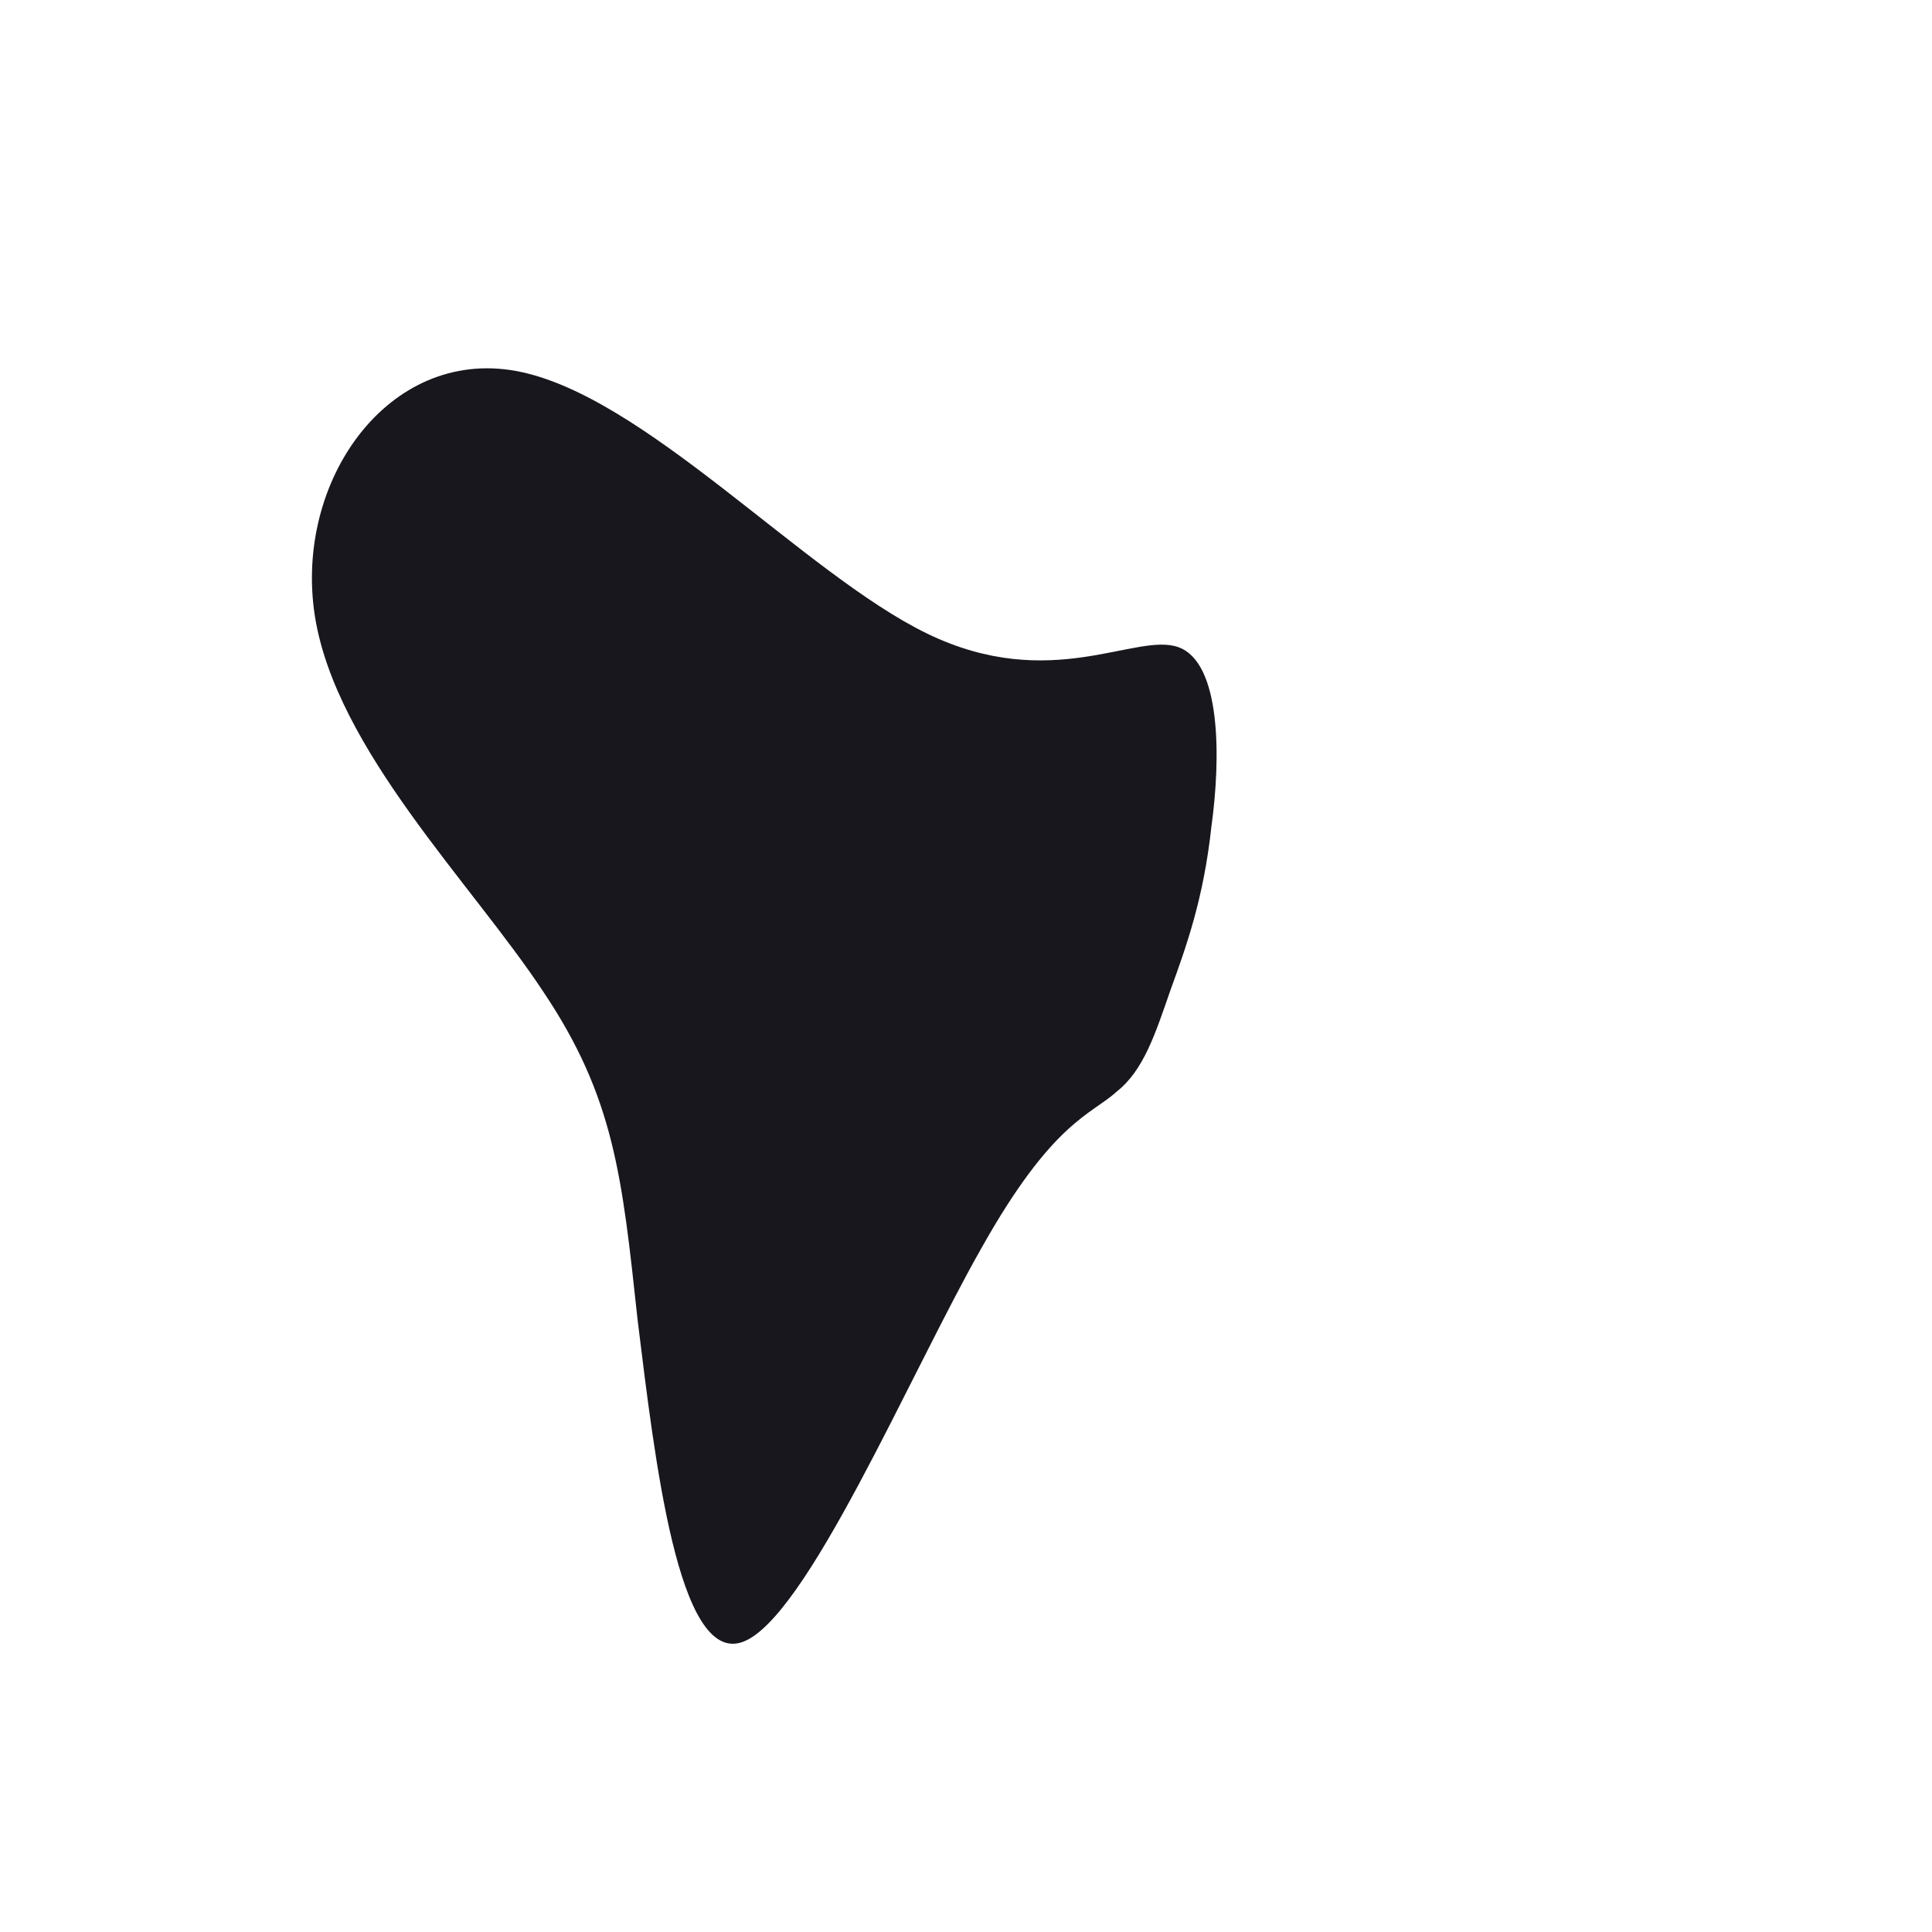 <!--?xml version="1.0" standalone="no"?-->
              <svg id="sw-js-blob-svg" viewBox="0 0 100 100" xmlns="http://www.w3.org/2000/svg" version="1.1">
                    <defs> 
                        <linearGradient id="sw-gradient" x1="0" x2="1" y1="1" y2="0">
                            <stop id="stop1" stop-color="rgba(23, 23, 29, 1)" offset="0%"></stop>
                            <stop id="stop2" stop-color="rgba(23, 23, 29, 1)" offset="100%"></stop>
                        </linearGradient>
                    </defs>
                <path fill="url(#sw-gradient)" d="M11,-16.5C13.2,-15.7,13.2,-10.8,12.7,-7.2C12.3,-3.5,11.4,-1,10.6,1.2C9.8,3.5,9.2,5.4,7.8,6.5C6.5,7.7,4.5,8,0.8,14.6C-2.9,21.1,-8.3,33.9,-11.6,35C-14.9,36.1,-16.1,25.6,-17,18.3C-17.8,10.9,-18.2,6.8,-21.9,1.3C-25.6,-4.3,-32.6,-11.2,-33.7,-18.1C-34.8,-25.1,-29.9,-32,-23.3,-30.8C-16.7,-29.6,-8.4,-20.3,-2,-17.2C4.4,-14.1,8.8,-17.3,11,-16.5Z" width="100%" height="100%" transform="translate(50 50)" stroke-width="0" style="transition: all 0.3s ease 0s;" stroke="url(#sw-gradient)"></path>
              </svg>